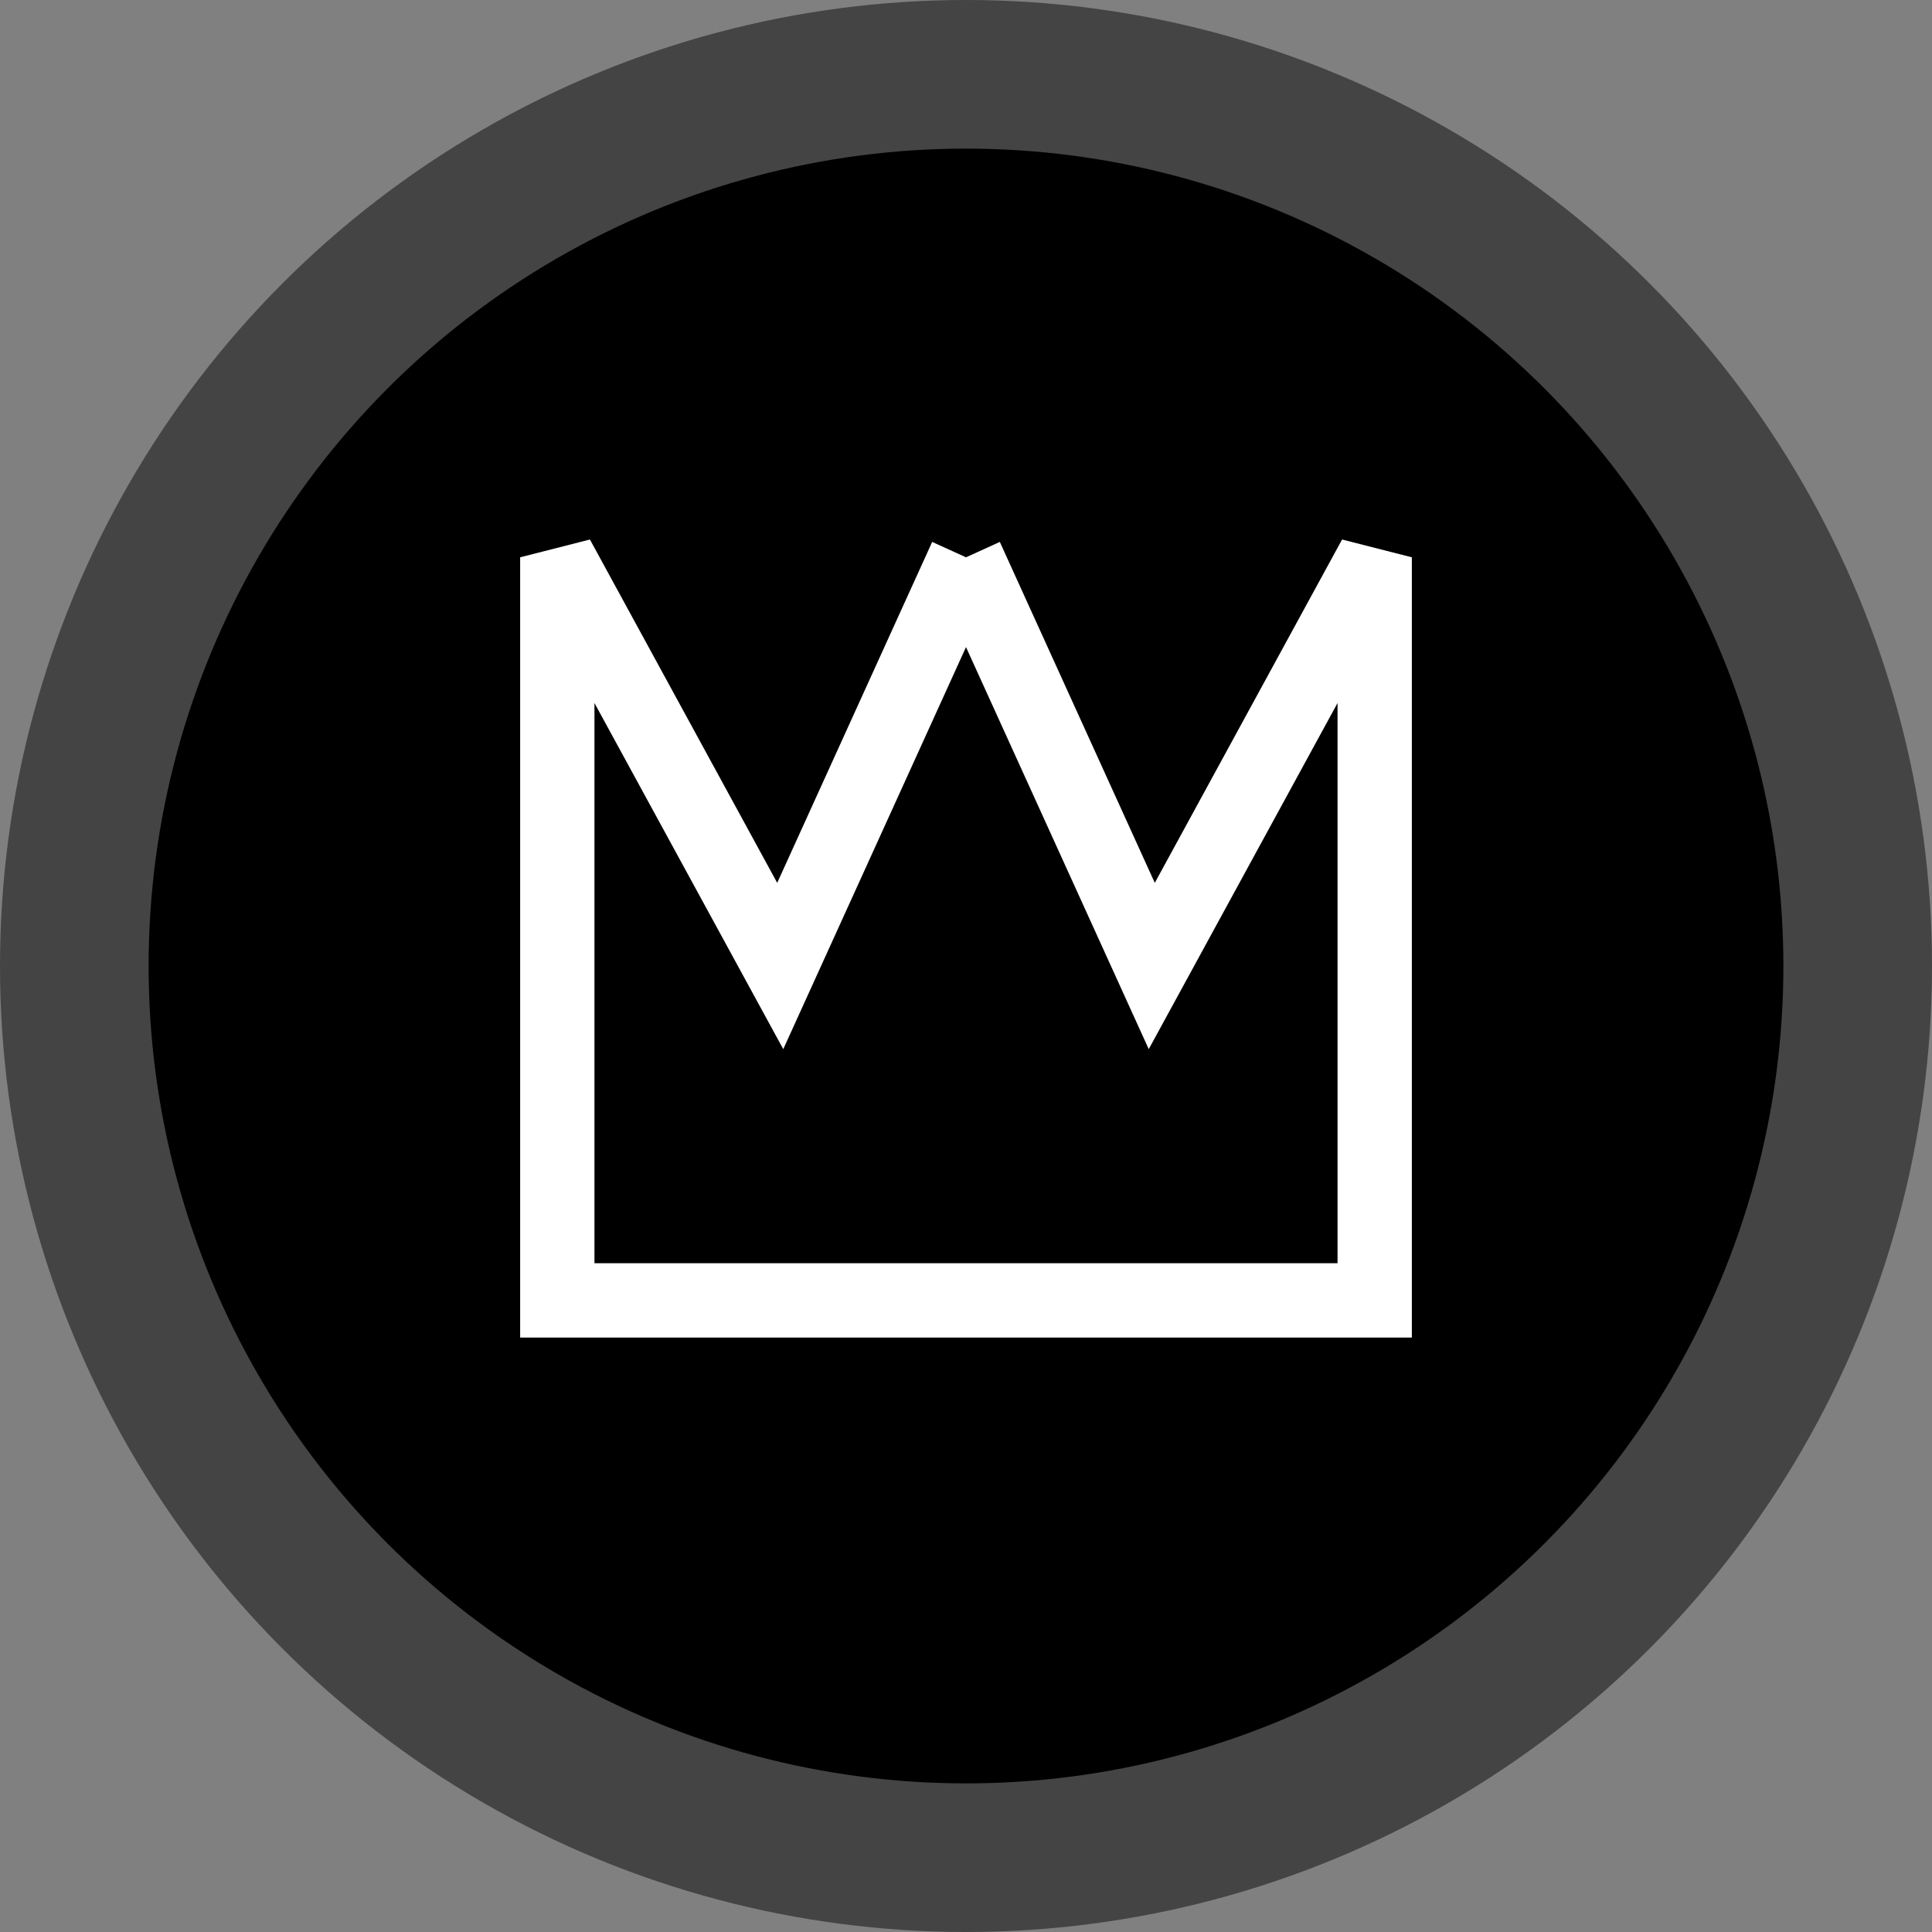 <svg 
    width="52px" 
    height="52px" 
    viewBox="-26 -26 52 52" 
    xmlns="http://www.w3.org/2000/svg" 
    xmlns:xlink="http://www.w3.org/1999/xlink">
        <rect x="-26" y="-26" width="52" height="52" fill="#808080" stroke="none"/>
        <title>Black King</title>
        <circle cx="0" cy="0" r="26" stroke="none" fill="#444" />
        <circle cx="0" cy="0" r="22" stroke="none" fill="#000" />
        <path d="M 0 -11 L -5 0 L -11 -11 L -11 9 L 11 9 L 11 -11 L 5 0 L 0 -11" fill="none" stroke="#fff" stroke-width="2" />
</svg>